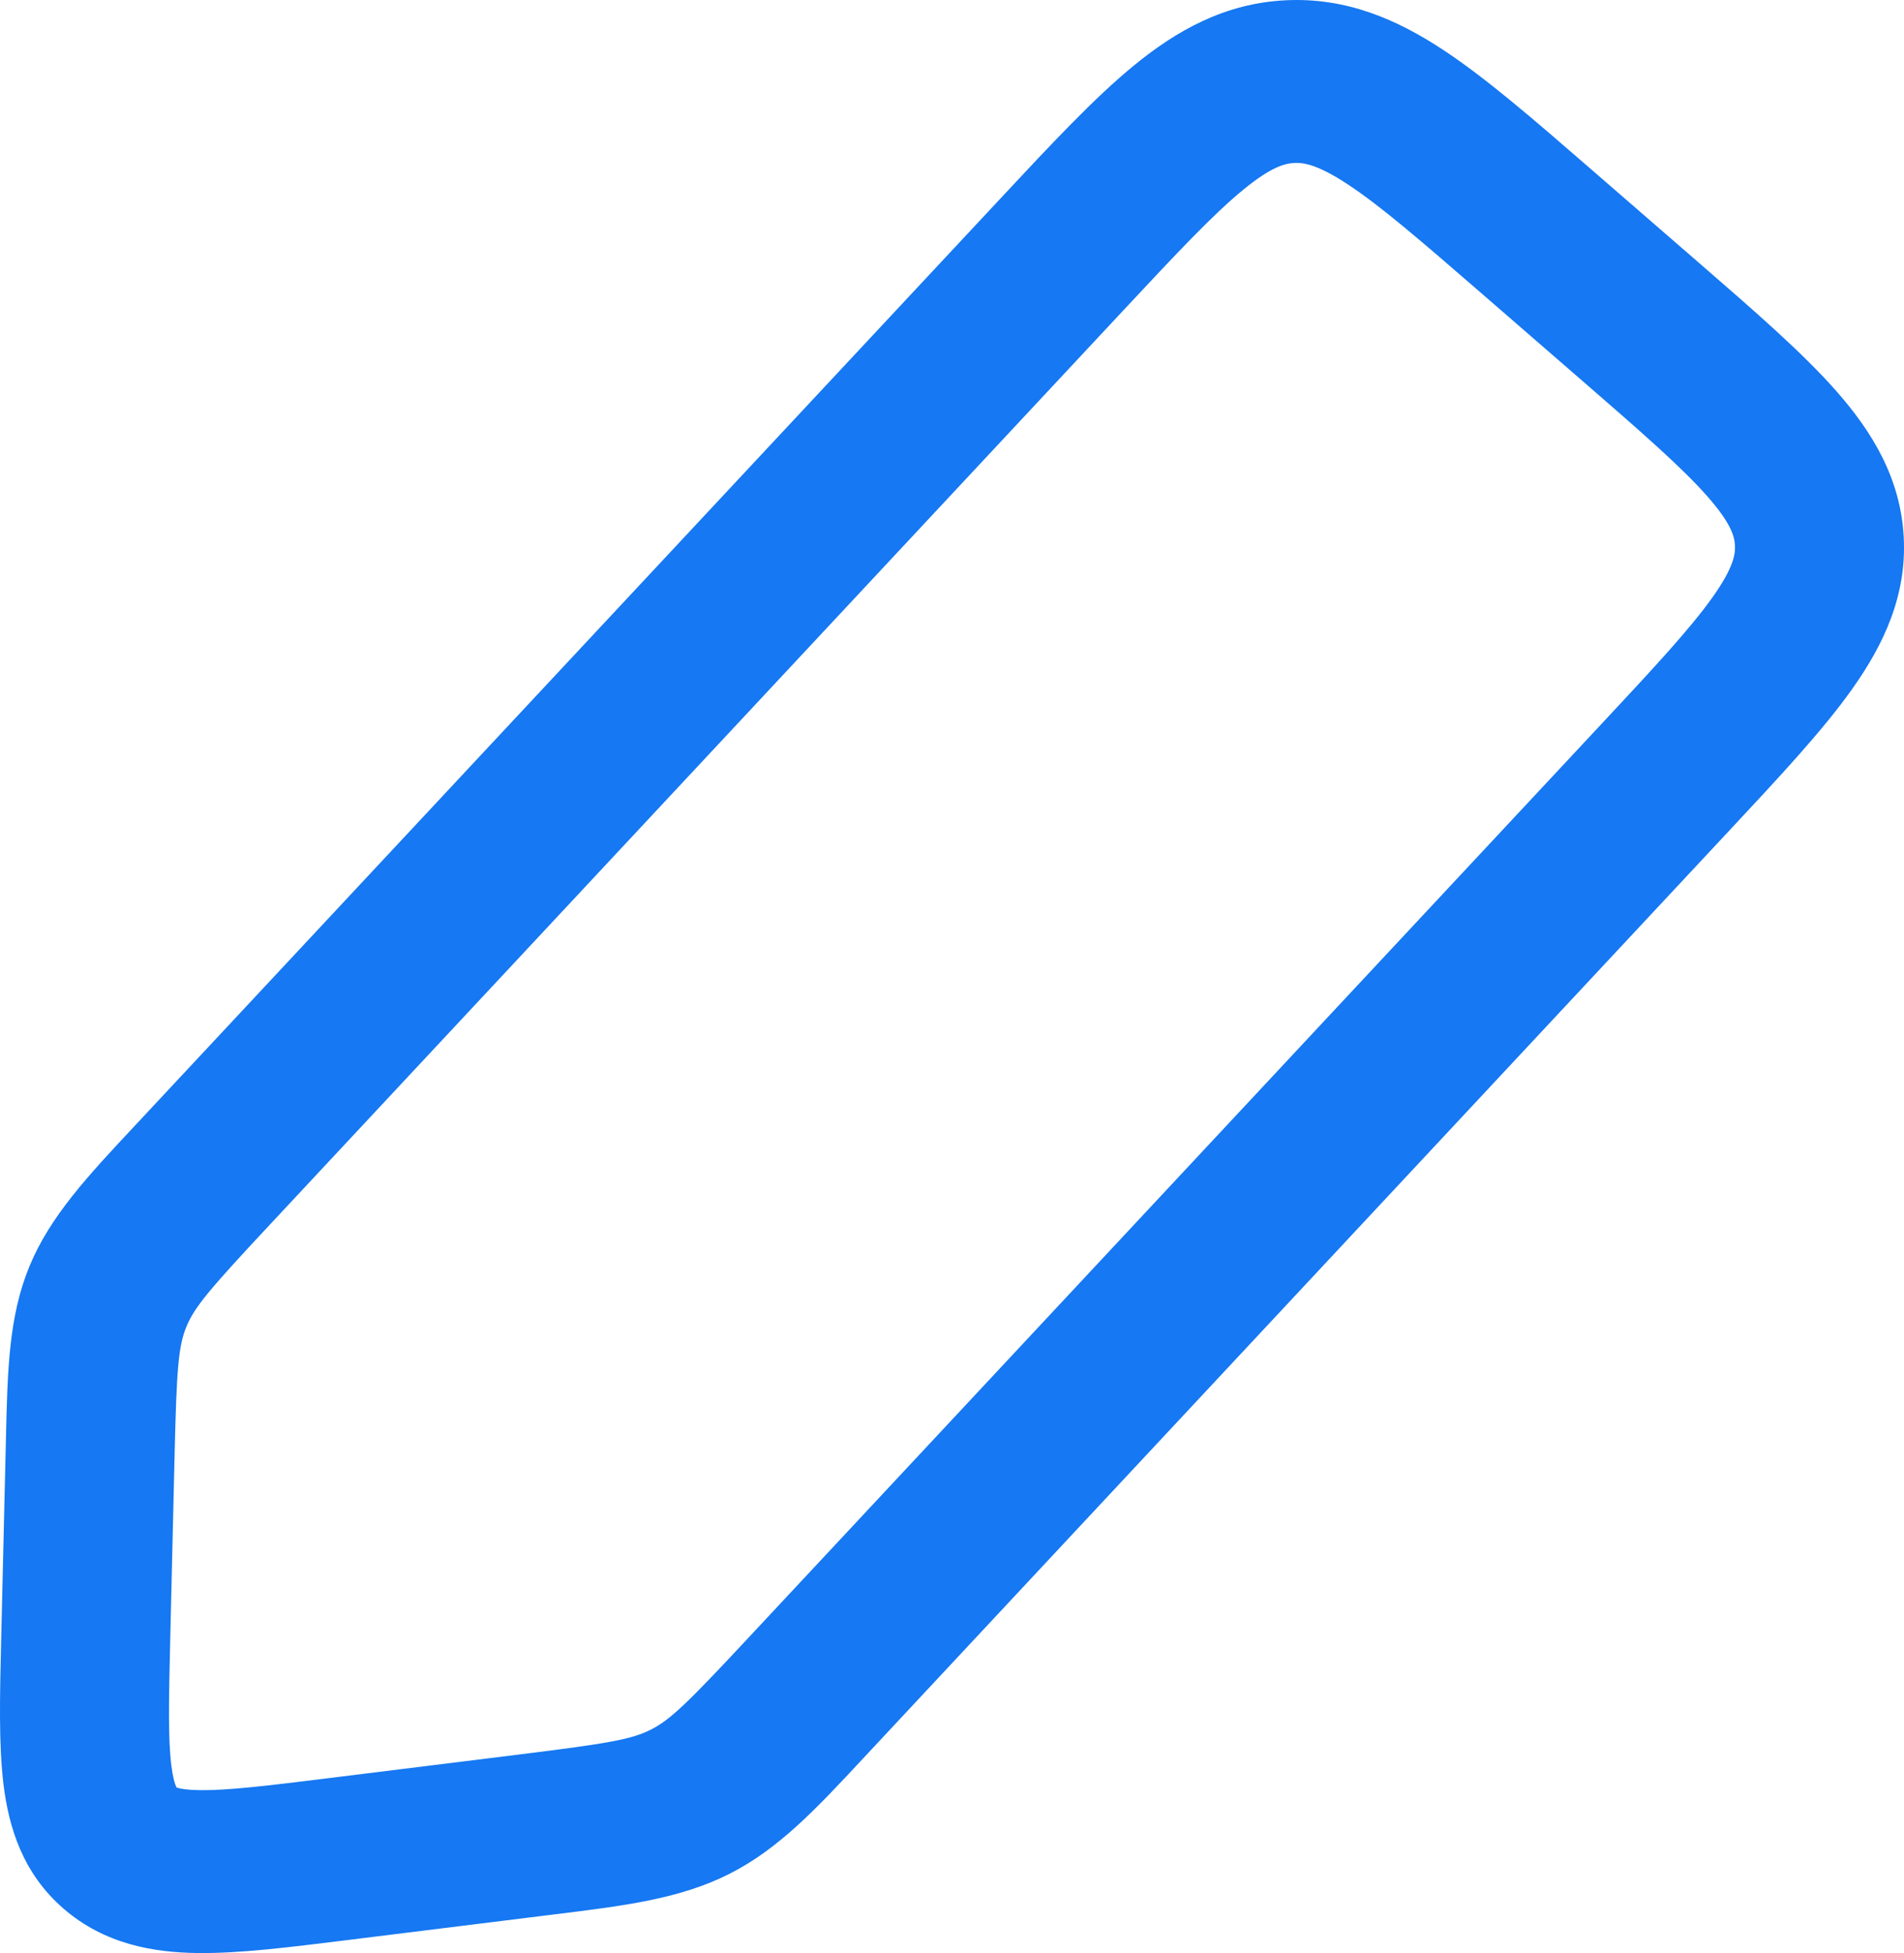 <svg width="117" height="120" viewBox="0 0 117 120" fill="none" xmlns="http://www.w3.org/2000/svg">
<path fill-rule="evenodd" clip-rule="evenodd" d="M97.688 10.326C97.772 10.4 97.857 10.473 97.942 10.547L104.128 15.913C104.213 15.986 104.298 16.06 104.382 16.133C107.803 19.101 110.751 21.658 112.826 24.012C115.05 26.534 116.785 29.377 116.982 32.98C117.178 36.582 115.763 39.585 113.826 42.319C112.019 44.869 109.366 47.711 106.287 51.008L53.56 107.482C53.392 107.663 53.225 107.842 53.06 108.018C50.157 111.134 47.861 113.597 44.818 115.135C41.776 116.673 38.368 117.093 34.059 117.624C33.814 117.654 33.567 117.685 33.316 117.716L21.204 119.219C17.781 119.644 14.685 120.028 12.162 119.998C9.411 119.966 6.415 119.448 3.901 117.267C1.387 115.086 0.538 112.268 0.215 109.634C-0.081 107.219 -0.01 104.211 0.069 100.885L0.348 89.117C0.354 88.874 0.359 88.633 0.365 88.396C0.46 84.21 0.536 80.898 1.803 77.82C3.07 74.742 5.371 72.282 8.28 69.172C8.445 68.996 8.612 68.817 8.781 68.636L61.279 12.408C61.355 12.326 61.431 12.244 61.507 12.163C64.586 8.865 67.239 6.023 69.68 4.023C72.298 1.879 75.247 0.207 78.984 0.018C82.722 -0.172 85.837 1.192 88.673 3.059C91.319 4.801 94.267 7.358 97.688 10.326ZM82.817 11.325C80.941 10.09 80.088 9.985 79.53 10.014C78.972 10.042 78.137 10.232 76.405 11.651C74.558 13.163 72.37 15.491 68.997 19.104L16.5 75.333C12.852 79.239 11.948 80.315 11.455 81.513C10.962 82.71 10.854 84.091 10.73 89.345L10.459 100.786C10.37 104.547 10.328 106.832 10.527 108.459C10.62 109.213 10.741 109.586 10.813 109.75C10.829 109.787 10.841 109.811 10.849 109.825C10.864 109.831 10.89 109.84 10.93 109.852C11.107 109.903 11.505 109.981 12.291 109.99C13.991 110.01 16.345 109.73 20.215 109.249L31.99 107.788C37.399 107.117 38.811 106.869 39.995 106.27C41.179 105.672 42.194 104.693 45.842 100.786L98.339 44.557C101.712 40.945 103.884 38.602 105.25 36.674C106.532 34.865 106.641 34.044 106.612 33.506C106.582 32.968 106.385 32.162 104.913 30.493C103.344 28.714 100.929 26.604 97.181 23.353L90.996 17.987C87.247 14.736 84.818 12.642 82.817 11.325Z" fill="#1678F2"/>
</svg>

